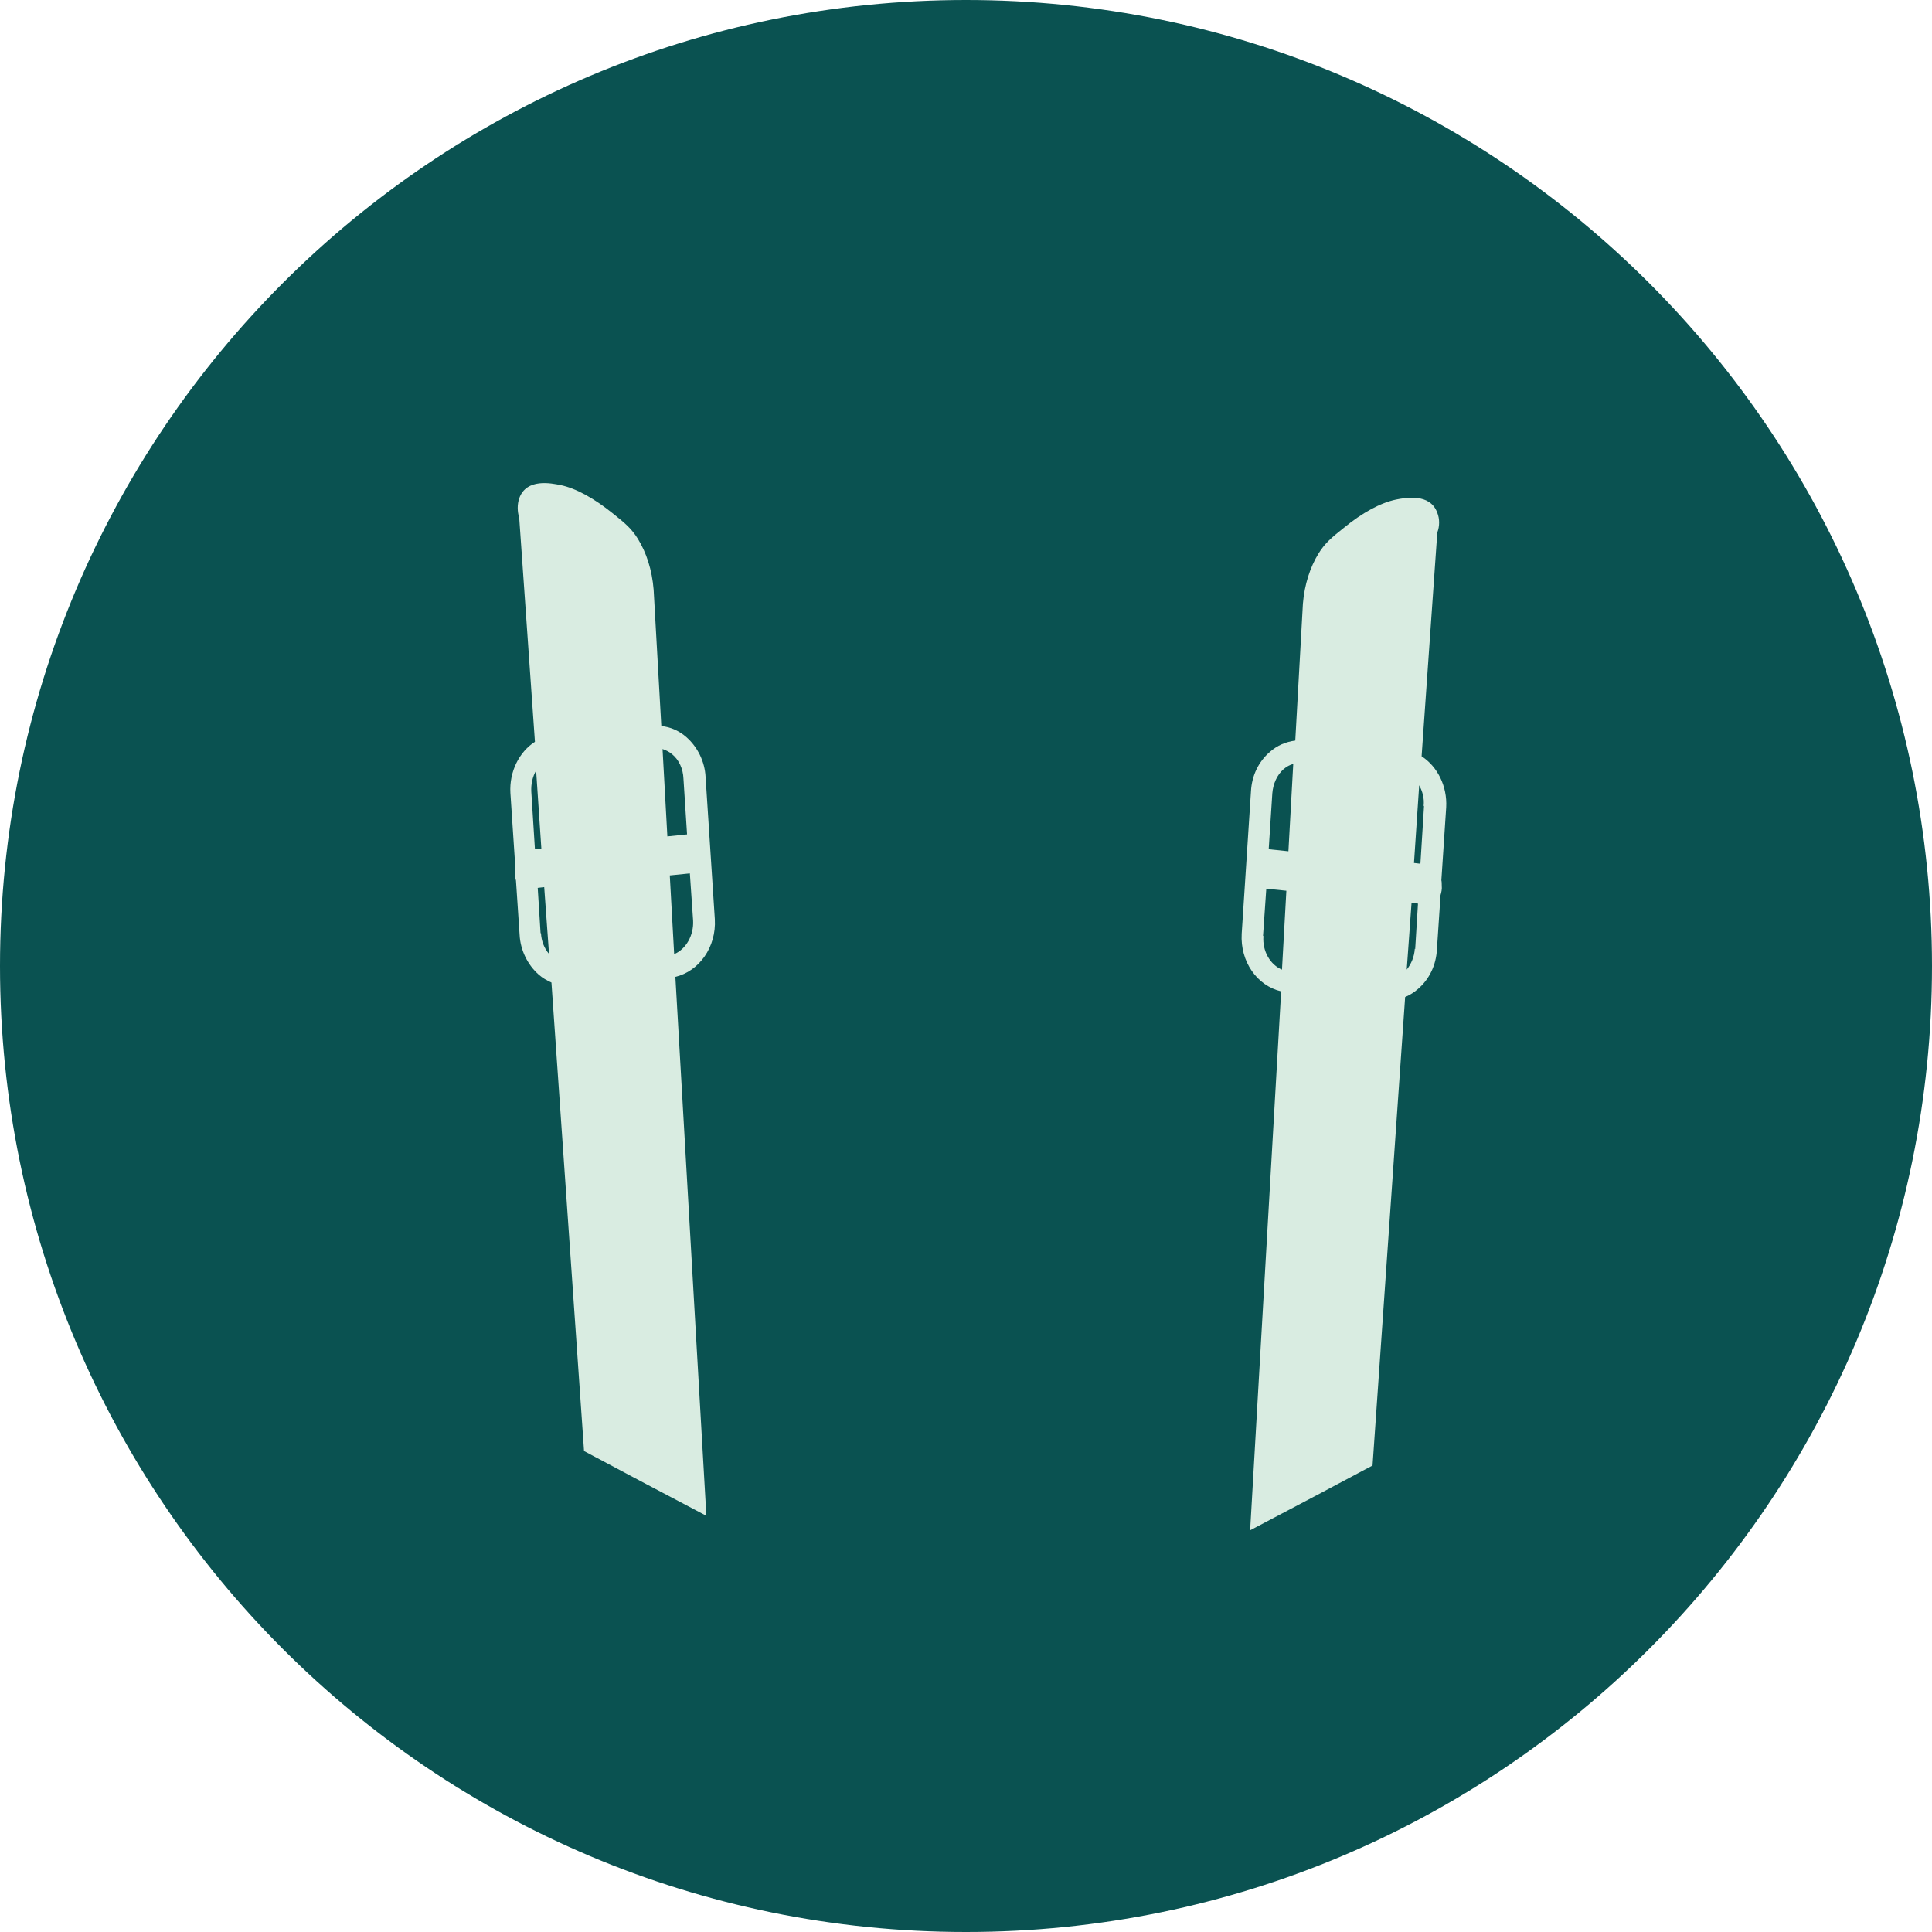 <?xml version="1.0" encoding="UTF-8"?>
<svg xmlns="http://www.w3.org/2000/svg" xmlns:xlink="http://www.w3.org/1999/xlink" width="100" height="100" viewBox="0 0 100 100" version="1.1">
<g id="surface1">
<path style=" stroke:none;fill-rule:nonzero;fill:rgb(3.922%,32.157%,31.765%);fill-opacity:1;" d="M 100 50 C 100 77.613 77.613 100 50 100 C 22.387 100 0 77.613 0 50 C 0 22.387 22.387 0 50 0 C 77.613 0 100 22.387 100 50 Z M 100 50 "/>
<path style=" stroke:none;fill-rule:nonzero;fill:rgb(85.098%,92.549%,88.235%);fill-opacity:1;" d="M 36.562 78.457 L 34.957 50.562 C 36.188 50.27 37.082 49.02 37 47.582 L 36.52 40.207 C 36.48 39.418 36.105 38.668 35.543 38.168 C 35.168 37.832 34.707 37.625 34.23 37.582 L 33.832 30.52 C 33.75 29.5 33.457 28.605 33.02 27.895 C 32.688 27.355 32.332 27.062 31.73 26.582 C 30.75 25.793 29.812 25.27 29 25.105 C 28.562 25.02 27.25 24.73 26.875 25.793 C 26.77 26.105 26.77 26.457 26.875 26.812 L 27.688 38.395 C 26.875 38.918 26.355 39.938 26.418 41.043 L 26.668 44.812 C 26.668 44.812 26.645 44.98 26.645 45.082 C 26.645 45.27 26.668 45.438 26.707 45.582 L 26.895 48.395 C 26.938 49.188 27.312 49.938 27.875 50.438 C 28.082 50.625 28.312 50.75 28.543 50.855 L 30.23 75.105 L 33.125 76.645 Z M 34.895 49.395 L 34.668 45.312 L 35.707 45.207 L 35.875 47.645 C 35.918 48.418 35.5 49.125 34.918 49.375 Z M 34.793 39.043 C 35.145 39.332 35.355 39.793 35.375 40.293 L 35.562 43.188 L 34.543 43.293 L 34.293 38.77 C 34.48 38.832 34.645 38.918 34.793 39.043 Z M 27.75 39.895 L 28.02 43.918 L 27.688 43.957 L 27.5 40.98 C 27.48 40.582 27.562 40.23 27.73 39.918 Z M 27.98 48.312 L 27.832 45.957 L 28.168 45.918 L 28.418 49.375 C 28.168 49.082 28.02 48.707 28 48.293 Z M 27.98 48.312 "/>
<path style=" stroke:none;fill-rule:nonzero;fill:rgb(85.098%,92.549%,88.235%);fill-opacity:1;" d="M 73.582 39.145 L 74.395 27.562 C 74.52 27.23 74.52 26.855 74.395 26.543 C 74.02 25.5 72.707 25.77 72.27 25.855 C 71.457 26.02 70.5 26.543 69.543 27.332 C 68.938 27.812 68.582 28.105 68.25 28.645 C 67.812 29.355 67.52 30.25 67.438 31.25 C 67.438 31.25 67.043 38.332 67.043 38.332 C 66.562 38.395 66.105 38.582 65.73 38.918 C 65.145 39.418 64.793 40.145 64.75 40.957 L 64.27 48.332 C 64.188 49.77 65.062 51.02 66.312 51.312 L 64.707 79.207 L 68.145 77.395 L 71.043 75.855 L 72.73 51.605 C 72.98 51.5 73.207 51.355 73.395 51.188 C 73.98 50.688 74.332 49.957 74.375 49.145 L 74.562 46.332 C 74.605 46.188 74.645 46.02 74.625 45.832 C 74.625 45.75 74.625 45.645 74.605 45.562 L 74.855 41.793 C 74.918 40.688 74.395 39.668 73.582 39.145 Z M 73.707 41.73 L 73.52 44.707 L 73.188 44.668 L 73.457 40.645 C 73.625 40.957 73.73 41.312 73.688 41.707 Z M 65.855 41.062 C 65.895 40.562 66.105 40.105 66.438 39.812 C 66.582 39.688 66.77 39.582 66.938 39.543 L 66.688 44.062 L 65.668 43.957 Z M 65.375 48.438 L 65.543 46 L 66.582 46.105 L 66.355 50.188 C 65.75 49.938 65.332 49.23 65.395 48.457 Z M 73.23 49.105 C 73.207 49.52 73.043 49.895 72.812 50.188 L 73.062 46.73 L 73.395 46.77 L 73.25 49.125 Z M 73.23 49.105 "/>
</g>
</svg>
